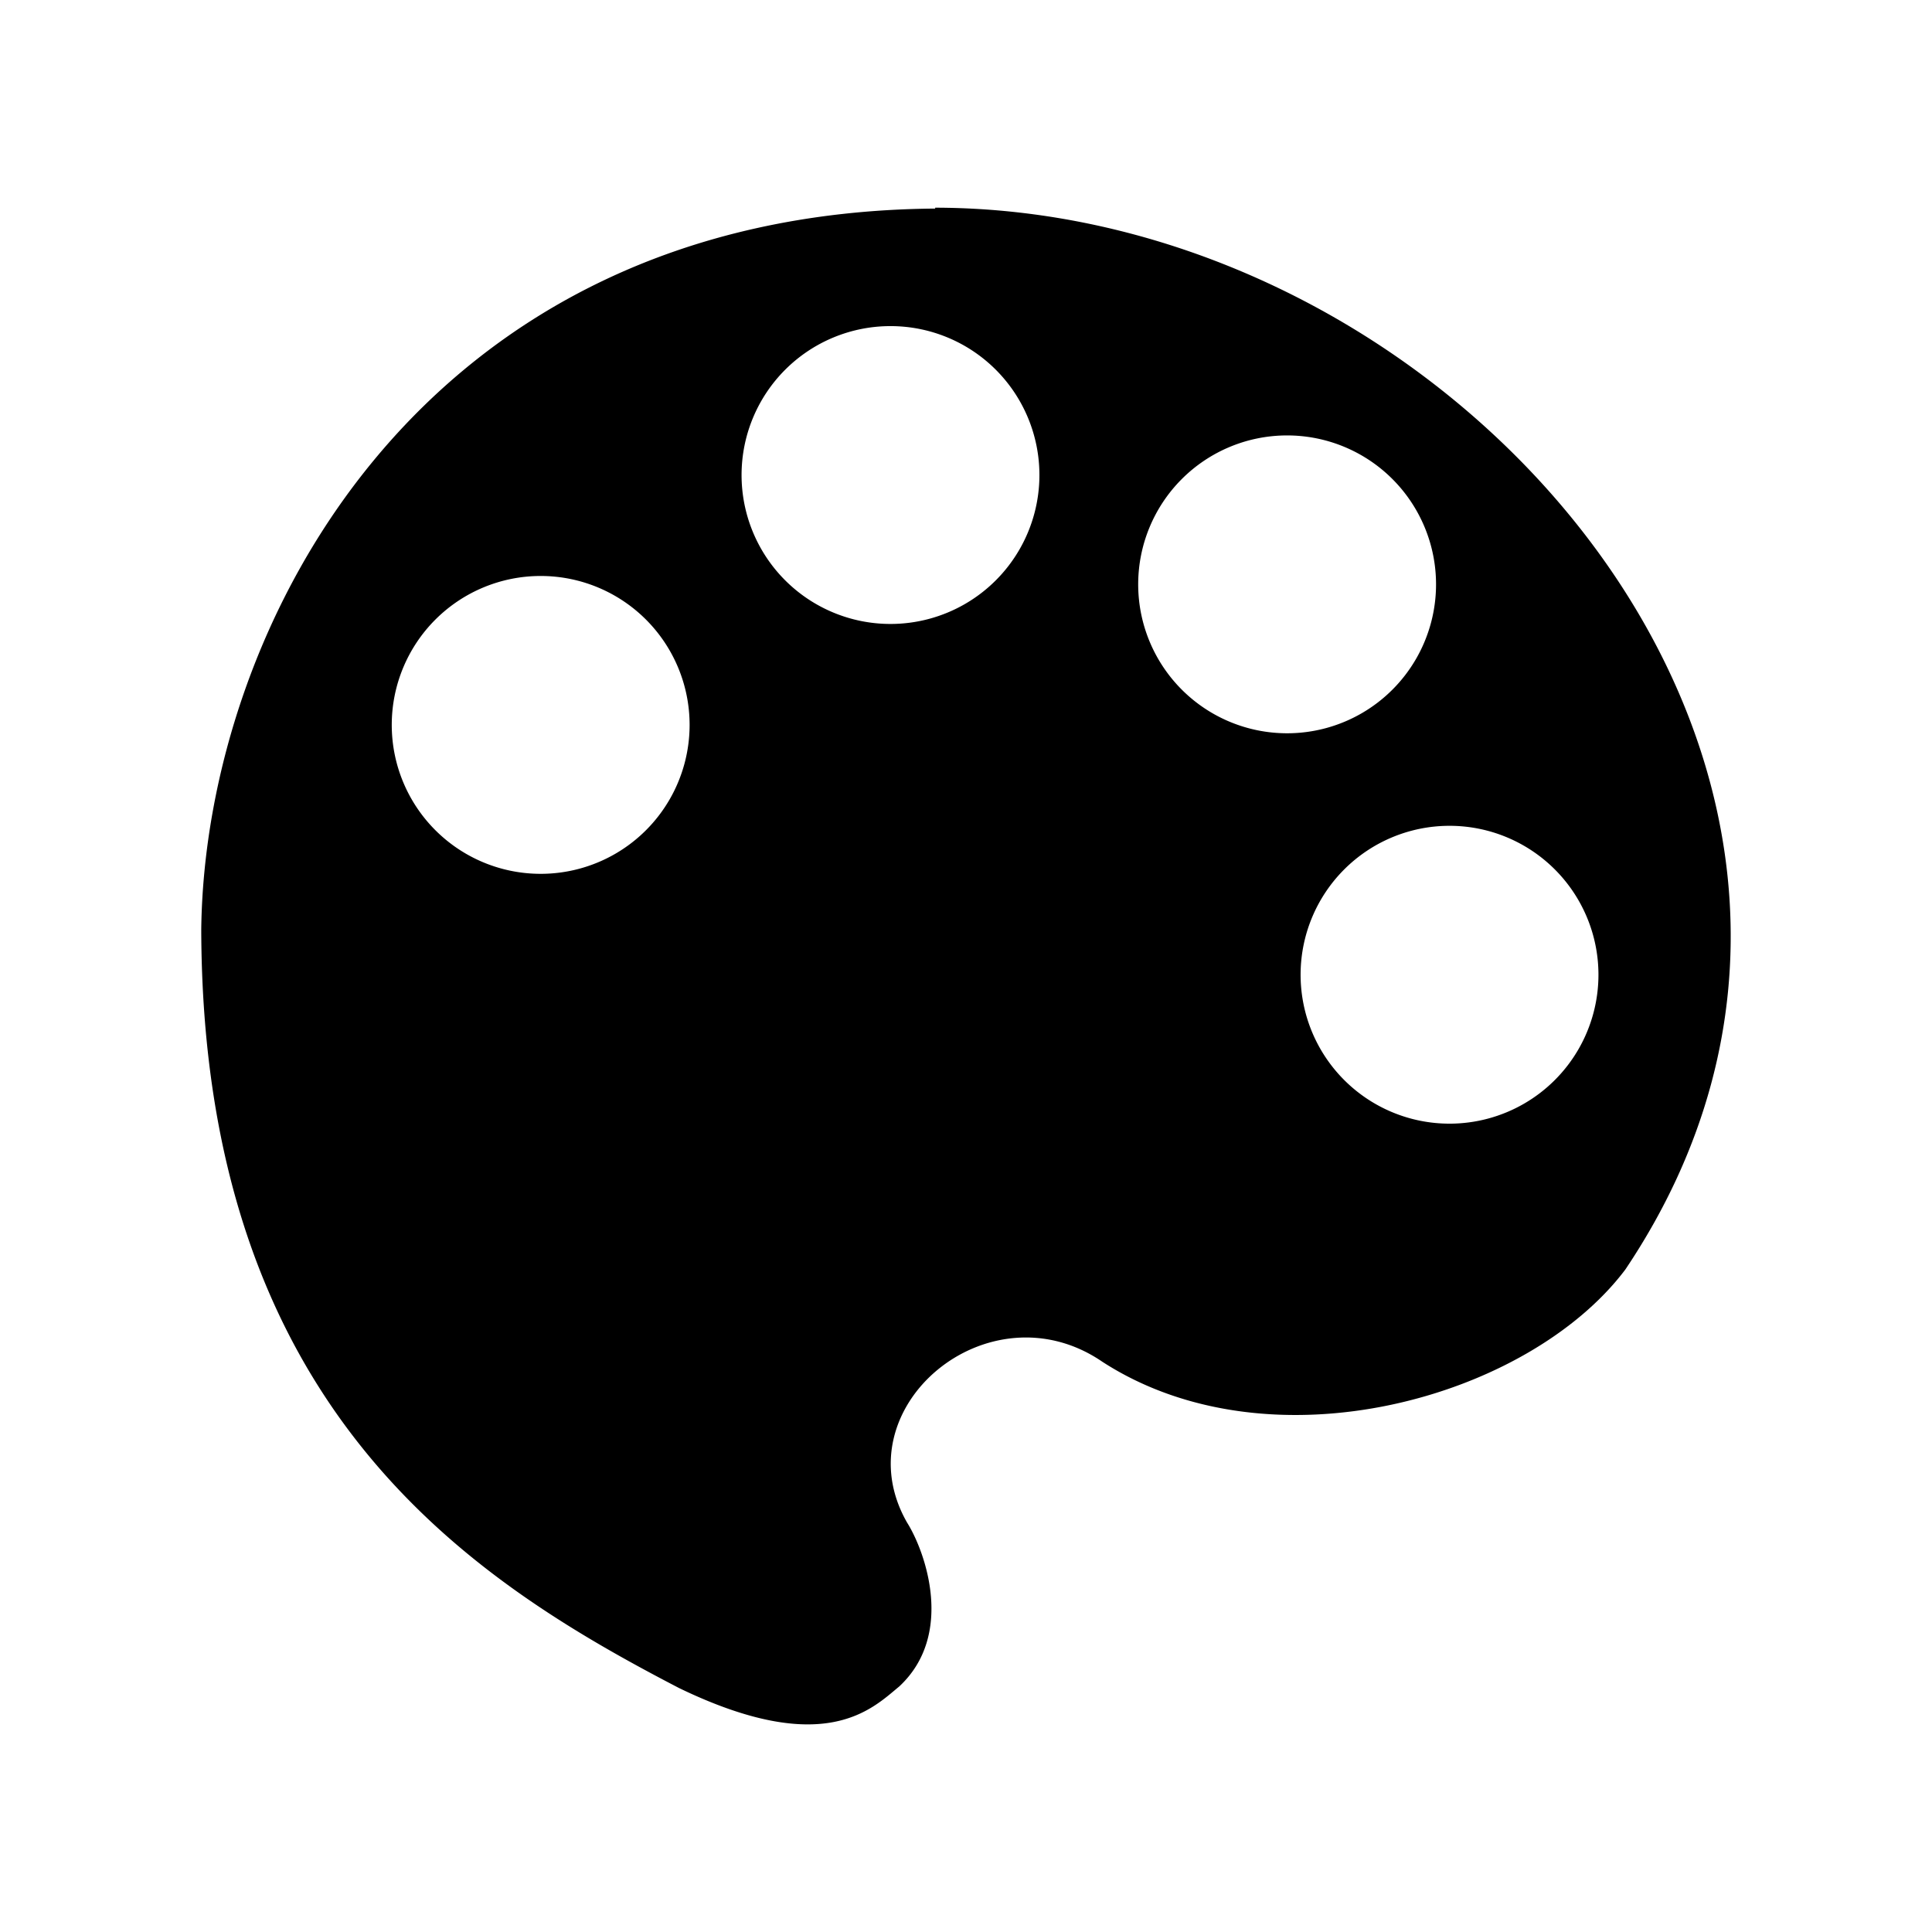 <?xml version="1.0" encoding="UTF-8" standalone="no"?>
<svg xmlns:rdf="http://www.w3.org/1999/02/22-rdf-syntax-ns#" xmlns="http://www.w3.org/2000/svg" height="48" width="48" version="1.1" xmlns:cc="http://creativecommons.org/ns#" xmlns:dc="http://purl.org/dc/elements/1.1/" viewBox="0 0 48 48">
<path style="fill:#000000" d="m23.235 5.182c-12.8 0.1-18.142 10.4-18.235 17.9 0.023 11.939 6.712 16.177 11.871 18.857 3.613 1.746 4.79 0.521 5.47-0.039 1.377-1.28 0.658-3.337 0.194-4.074-1.636-2.861 2.035-5.918 4.85-3.995 4.196 2.717 10.591 0.904 12.996-2.29 8.077-12.031-3.919-26.364-17.147-26.381zm-1.111 2.92a3.7 3.7 0 0 1 3.7 3.7 3.7 3.7 0 0 1 -3.7 3.7 3.7 3.7 0 0 1 -3.7 -3.7 3.7 3.7 0 0 1 3.7 -3.7zm9.854 2.716a3.7 3.7 0 0 1 3.7 3.7 3.7 3.7 0 0 1 -3.7 3.7 3.7 3.7 0 0 1 -3.7 -3.7 3.7 3.7 0 0 1 3.7 -3.7zm-18.545 3.492a3.7 3.7 0 0 1 3.7 3.7 3.7 3.7 0 0 1 -3.7 3.7 3.7 3.7 0 0 1 -3.7 -3.7 3.7 3.7 0 0 1 3.7 -3.7zm22.58 6.207a3.7 3.7 0 0 1 3.7 3.7 3.7 3.7 0 0 1 -3.7 3.7 3.7 3.7 0 0 1 -3.7 -3.7 3.7 3.7 0 0 1 3.7 -3.7z"/>
</svg>
